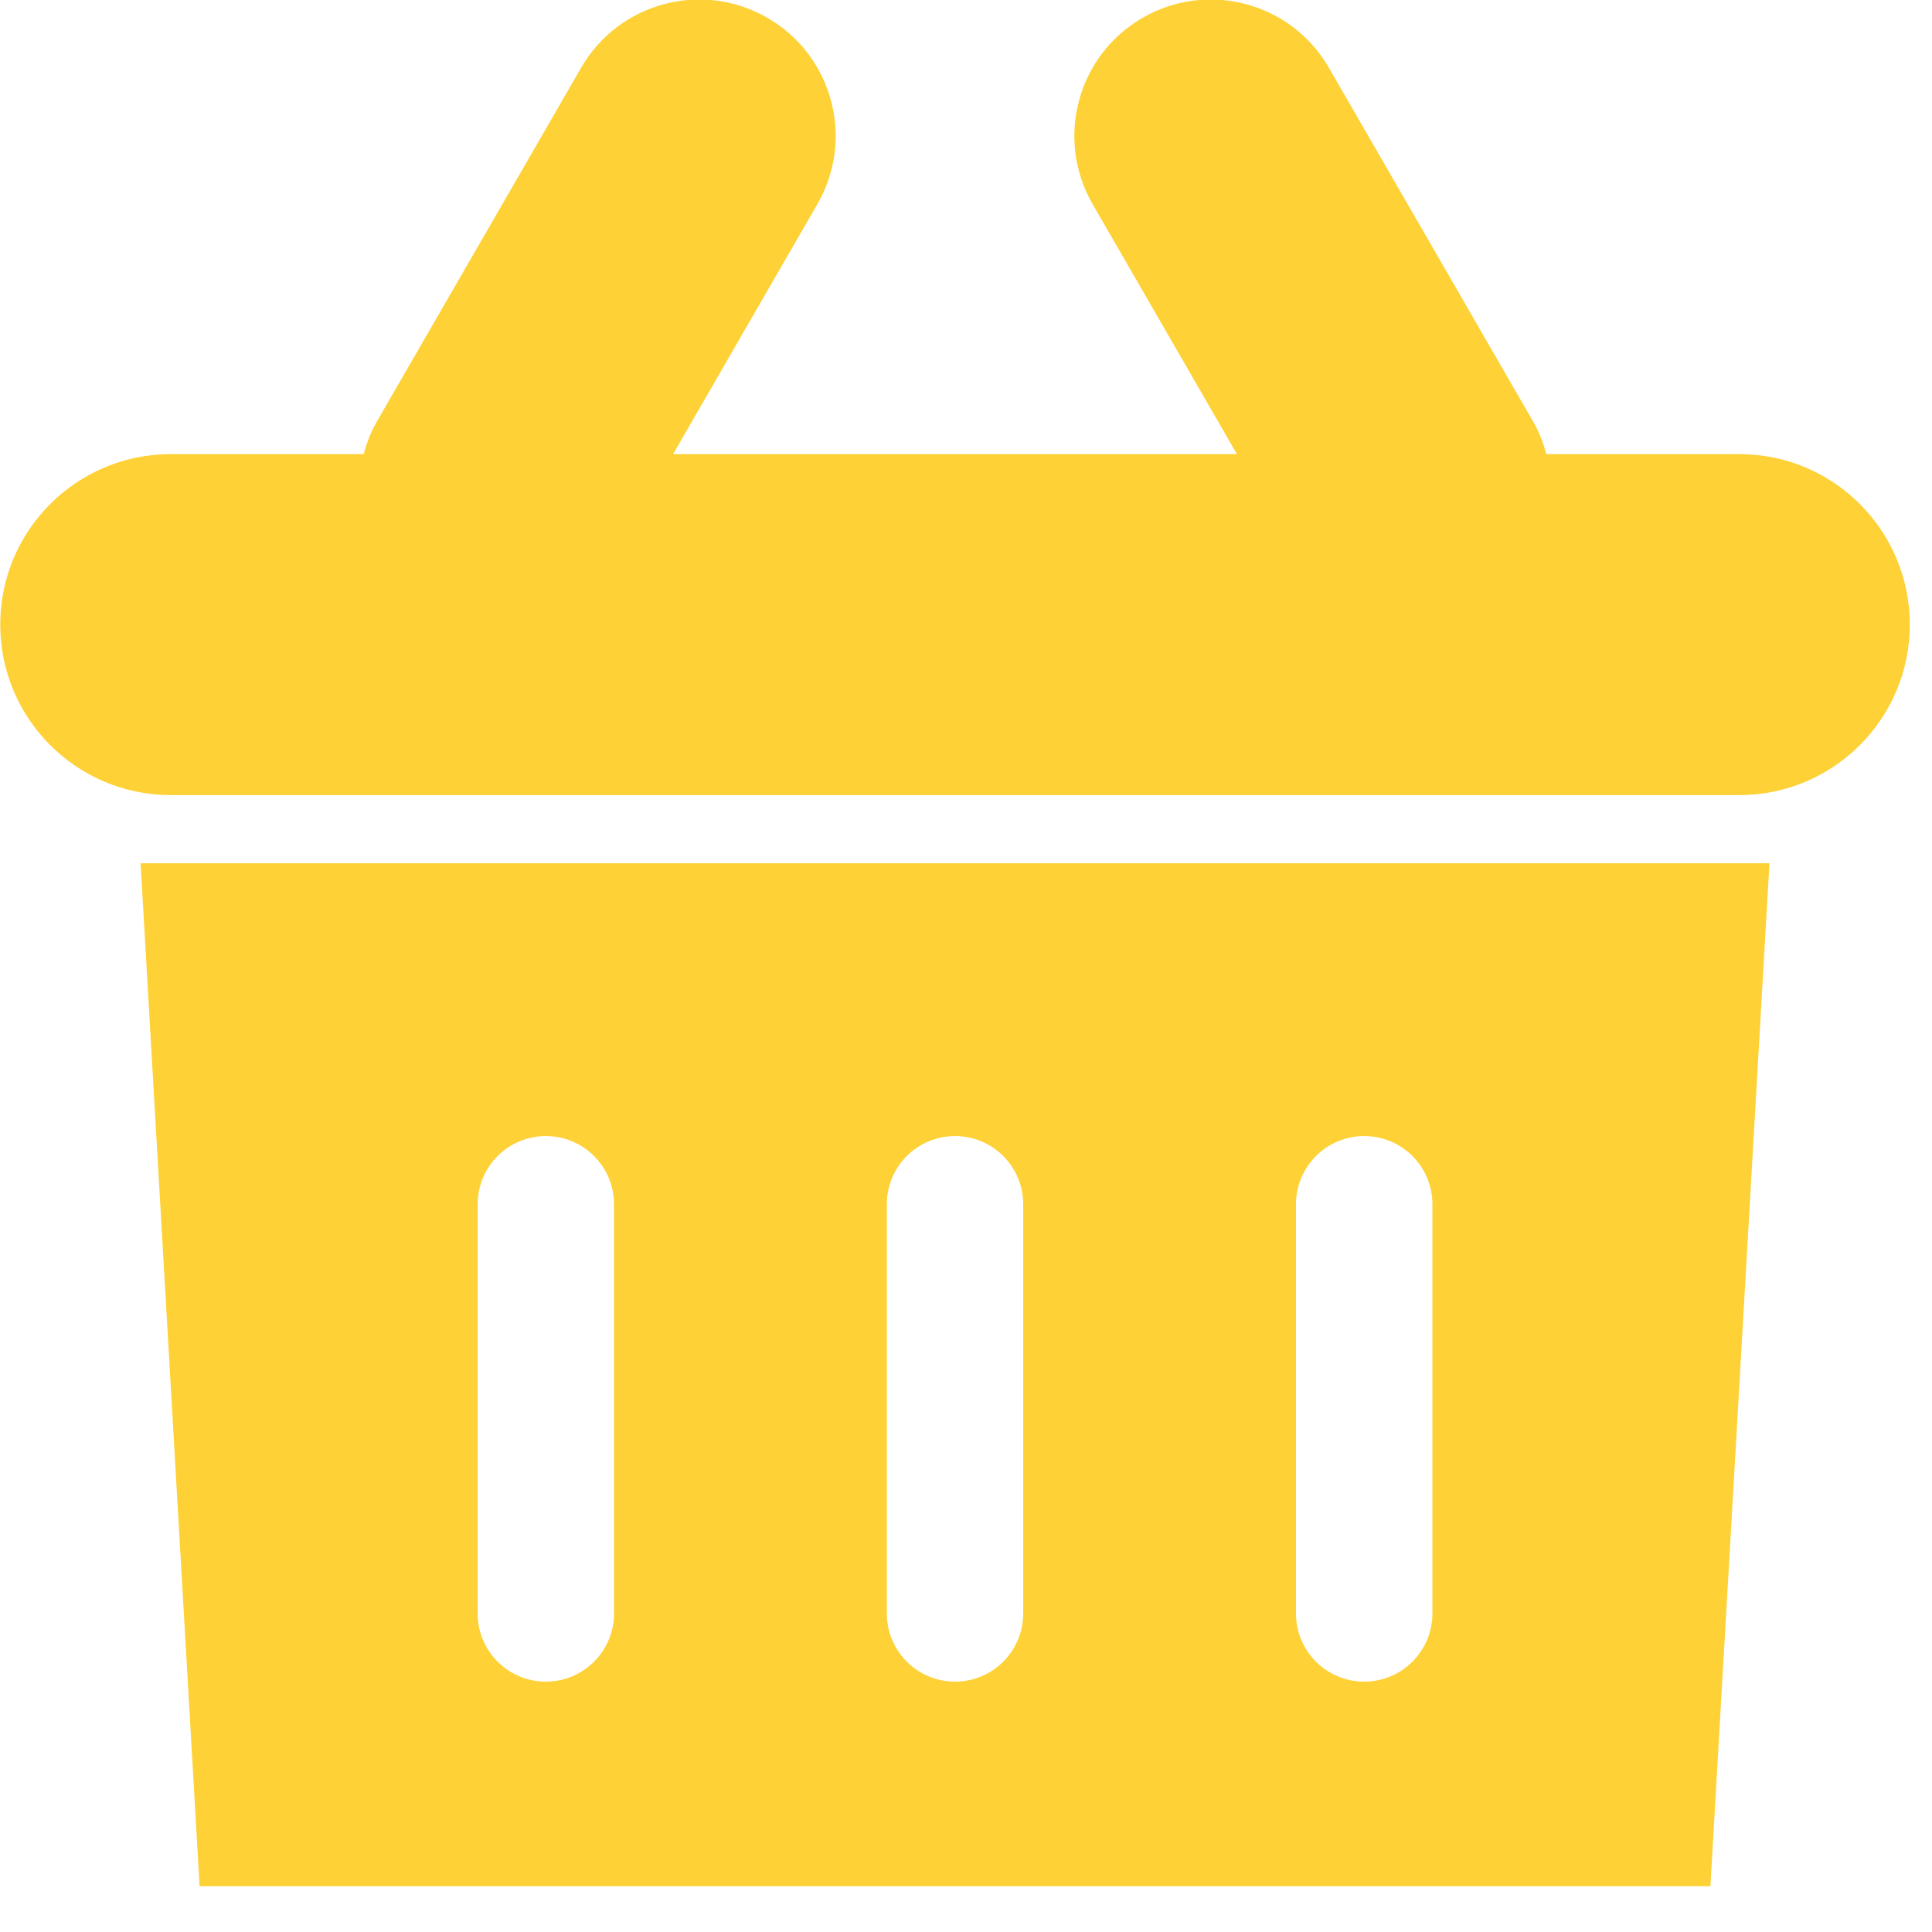 <svg xmlns="http://www.w3.org/2000/svg" xmlns:xlink="http://www.w3.org/1999/xlink" preserveAspectRatio="xMidYMid" width="39" height="39" viewBox="0 0 39 39">
  <defs>
    <style>

      .cls-2 {
        fill: #fed136;
      }
    </style>
  </defs>
  <path d="M35.110,16.050 C35.110,16.050 3.447,16.050 3.447,16.050 C1.546,16.050 0.005,14.508 0.005,12.608 C0.005,10.707 1.546,9.167 3.447,9.167 C3.447,9.167 7.341,9.167 7.341,9.167 C7.402,8.946 7.482,8.728 7.601,8.521 C7.601,8.521 11.731,1.367 11.731,1.367 C12.492,0.050 14.175,-0.401 15.492,0.360 C16.809,1.120 17.260,2.804 16.500,4.121 C16.500,4.121 13.587,9.167 13.587,9.167 C13.587,9.167 24.969,9.167 24.969,9.167 C24.969,9.167 22.056,4.121 22.056,4.121 C21.296,2.804 21.747,1.120 23.064,0.360 C24.381,-0.401 26.065,0.050 26.825,1.367 C26.825,1.367 30.955,8.521 30.955,8.521 C31.075,8.728 31.154,8.946 31.215,9.167 C31.215,9.167 35.110,9.167 35.110,9.167 C37.011,9.167 38.552,10.707 38.552,12.608 C38.552,14.508 37.011,16.050 35.110,16.050 ZM34.527,38.076 C34.527,38.076 4.029,38.076 4.029,38.076 C4.029,38.076 2.838,17.426 2.838,17.426 C2.838,17.426 35.719,17.426 35.719,17.426 C35.719,17.426 34.527,38.076 34.527,38.076 ZM12.395,24.309 C12.395,23.549 11.778,22.933 11.018,22.933 C10.258,22.933 9.642,23.549 9.642,24.309 C9.642,24.309 9.642,32.570 9.642,32.570 C9.642,33.330 10.258,33.946 11.018,33.946 C11.778,33.946 12.395,33.330 12.395,32.570 C12.395,32.570 12.395,24.309 12.395,24.309 ZM20.655,24.309 C20.655,23.549 20.039,22.933 19.278,22.933 C18.518,22.933 17.902,23.549 17.902,24.309 C17.902,24.309 17.902,32.570 17.902,32.570 C17.902,33.330 18.518,33.946 19.278,33.946 C20.039,33.946 20.655,33.330 20.655,32.570 C20.655,32.570 20.655,24.309 20.655,24.309 ZM28.915,24.309 C28.915,23.549 28.298,22.933 27.538,22.933 C26.778,22.933 26.161,23.549 26.161,24.309 C26.161,24.309 26.161,32.570 26.161,32.570 C26.161,33.330 26.778,33.946 27.538,33.946 C28.298,33.946 28.915,33.330 28.915,32.570 C28.915,32.570 28.915,24.309 28.915,24.309 Z" id="path-1" class="cls-2" fill-rule="evenodd"/>
</svg>
